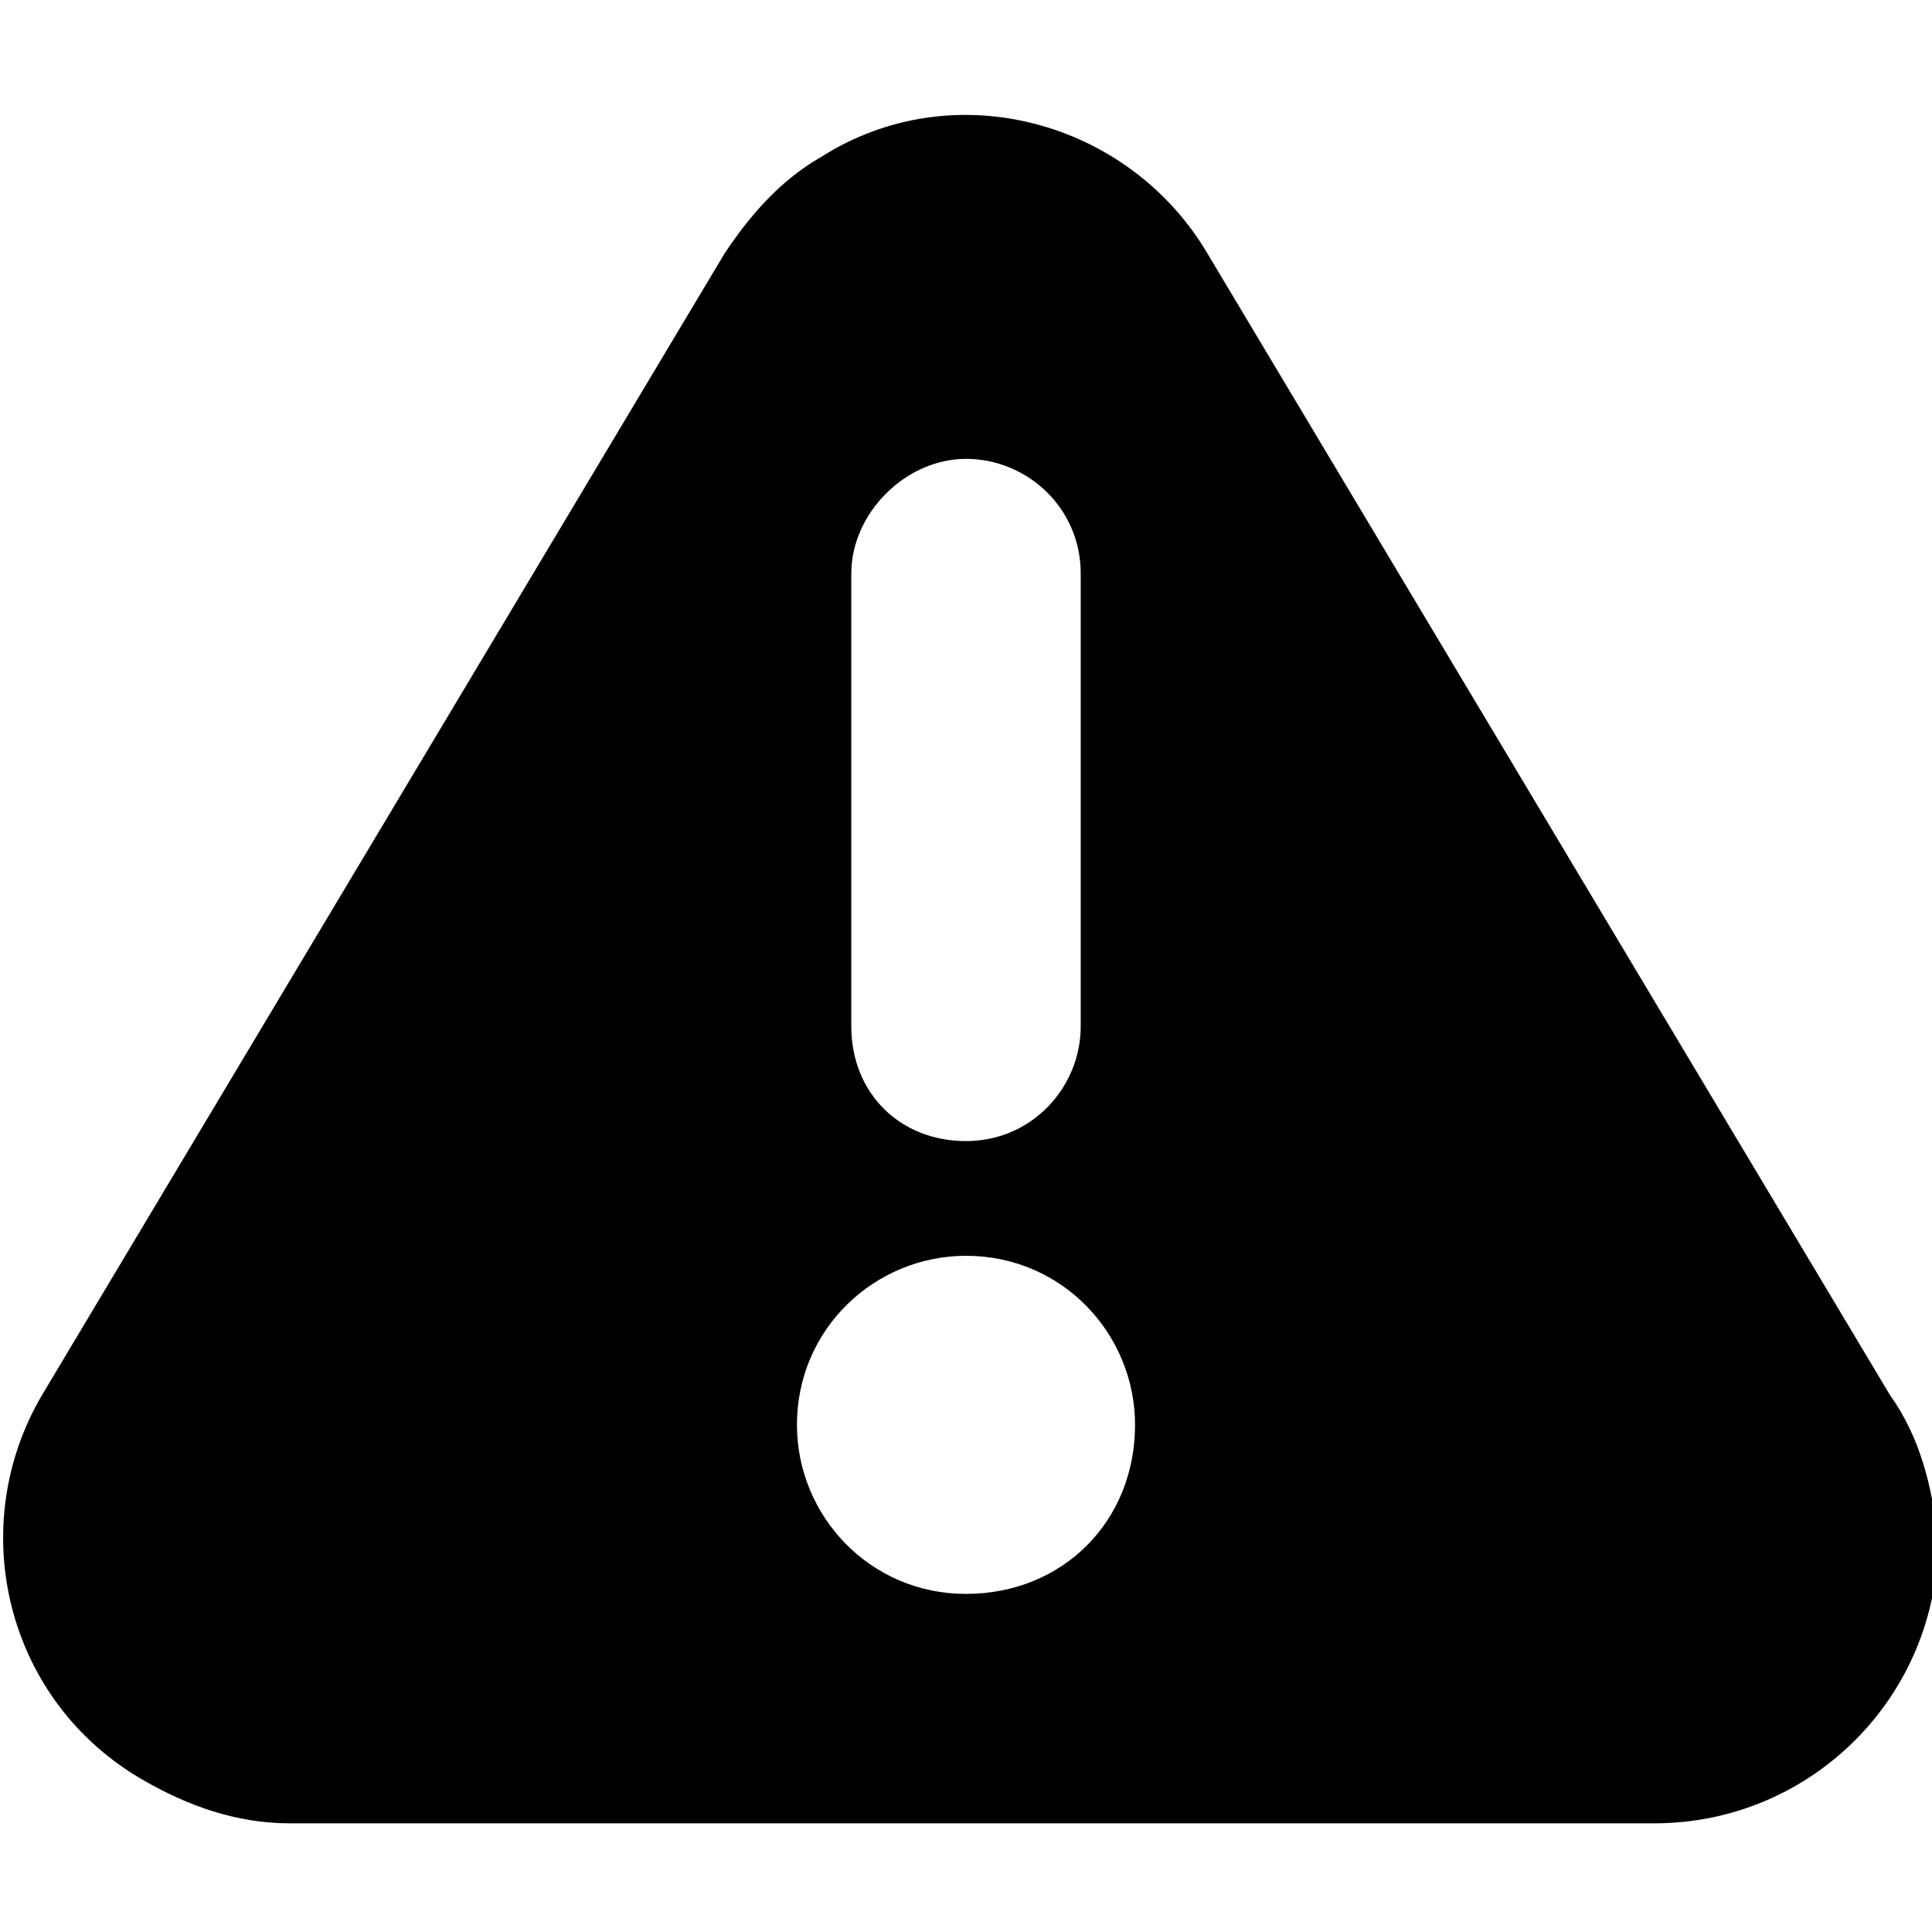 <?xml version="1.0" encoding="utf-8"?>
<!-- Generator: Adobe Illustrator 22.0.0, SVG Export Plug-In . SVG Version: 6.00 Build 0)  -->
<svg version="1.1" id="Layer_1" xmlns="http://www.w3.org/2000/svg" xmlns:xlink="http://www.w3.org/1999/xlink" x="0px" y="0px"
	 viewBox="0 0 32 32" style="enable-background:new 0 0 32 32;" xml:space="preserve">
<style type="text/css">
	.st0{fill:#000000;}
</style>
<g id="alert" transform="translate(250 366.483)">
	<g id="Group_1434" transform="translate(0 29.517)">
		<path id="Path_4621" class="st0" d="M-218.7-372.9l-11.3-18.9c-1.3-2.2-4.2-3-6.4-1.6c-0.7,0.4-1.2,1-1.6,1.6l-11.3,18.9
			c-1.3,2.2-0.6,5.1,1.7,6.4c0.7,0.4,1.5,0.7,2.4,0.7h22.6c2.6,0,4.7-2.1,4.7-4.7C-218-371.4-218.2-372.2-218.7-372.9z M-234-388.4
			c1,0,1.9,0.8,1.9,1.9v7.5c0,1-0.8,1.9-1.9,1.9s-1.9-0.8-1.9-1.9v-7.5l0,0C-235.9-387.5-235-388.4-234-388.4z M-234-369.6
			c-1.6,0-2.8-1.3-2.8-2.8c0-1.6,1.3-2.8,2.8-2.8c1.6,0,2.8,1.3,2.8,2.8l0,0C-231.2-370.8-232.4-369.6-234-369.6z"/>
	</g>
</g>
</svg>
